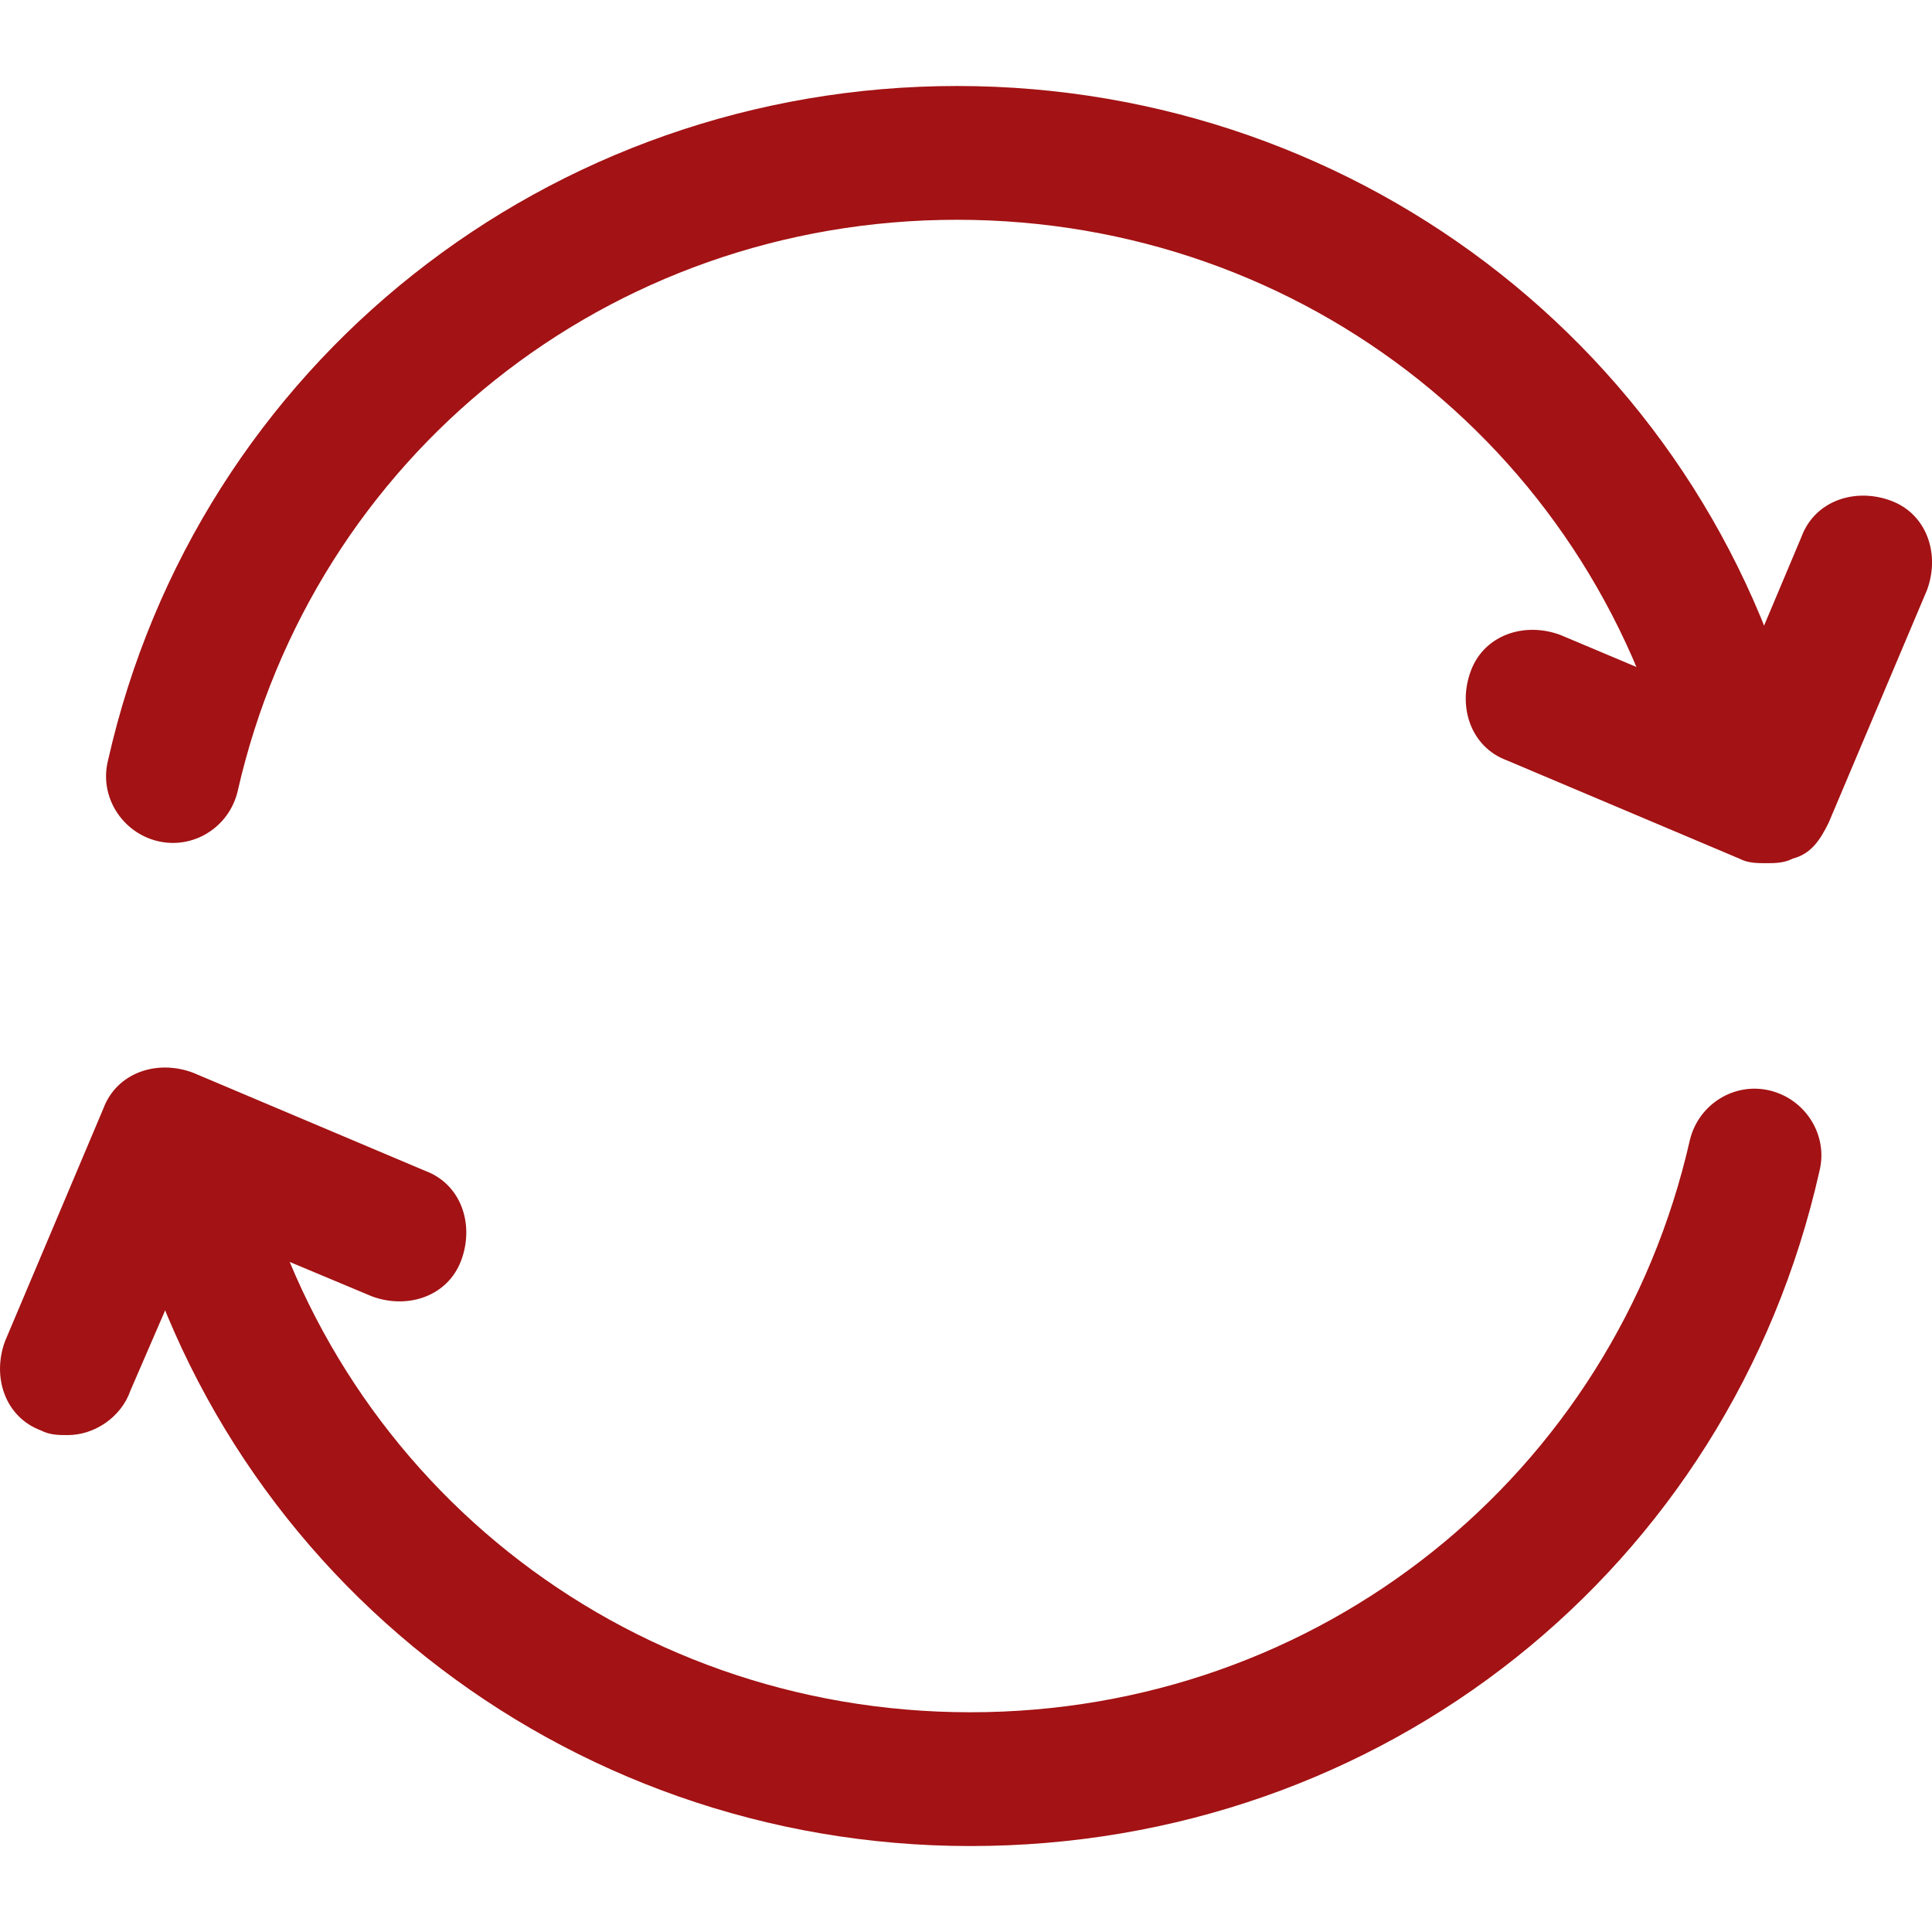 <svg xmlns="http://www.w3.org/2000/svg" width="462.13" height="462.13" viewBox="80.98 143.73 462.13 462.13"><path fill="#A31214" d="M498 345.9c-7.5 0-13.9-5.3-16-12.8-18.2-80.2-88.7-136.8-172.1-136.8S156 252.9 137.8 333.1c-2.1 8.6-10.7 13.9-19.2 11.8-8.5-2.1-13.9-10.7-11.8-19.2 21.4-95.1 105.8-161.4 203.1-161.4S491.6 230.4 513 325.6c2.1 8.6-3.2 17.1-11.8 19.2-1 0-2.1 1.1-3.2 1.1z"/><path fill="#A31214" d="M503.4 350.2c-2.1 0-4.3 0-6.4-1.1l-55.6-23.5c-8.6-3.2-11.8-12.8-8.6-21.4 3.2-8.6 12.8-11.8 21.4-8.6l40.6 17.1 17.1-40.6c3.2-8.6 12.8-11.8 21.4-8.6 8.6 3.2 11.8 12.8 8.6 21.4l-23.5 55.6c-2.1 4.3-4.3 7.5-8.6 8.6-2.1 1.1-4.3 1.1-6.4 1.1zM313.1 585.3c-97.3 0-181.7-66.3-203.1-161.4-2.1-8.6 3.2-17.1 11.8-19.2s17.1 3.2 19.2 11.8c18.2 80.2 88.7 136.8 172.1 136.8S467 496.6 485.2 416.4c2.1-8.6 10.7-13.9 19.2-11.8s13.9 10.7 11.8 19.2c-21.4 95.3-104.7 161.5-203.1 161.5z"/><path fill="#A31214" d="M97.2 487c-2.1 0-4.3 0-6.4-1.1-8.6-3.2-11.8-12.8-8.6-21.4l23.5-55.6c3.2-8.6 12.8-11.8 21.4-8.6l55.6 23.5c8.6 3.2 11.8 12.8 8.6 21.4-3.2 8.6-12.8 11.8-21.4 8.6l-40.6-17-17.1 39.5c-2.2 6.4-8.6 10.7-15 10.7z"/></svg>